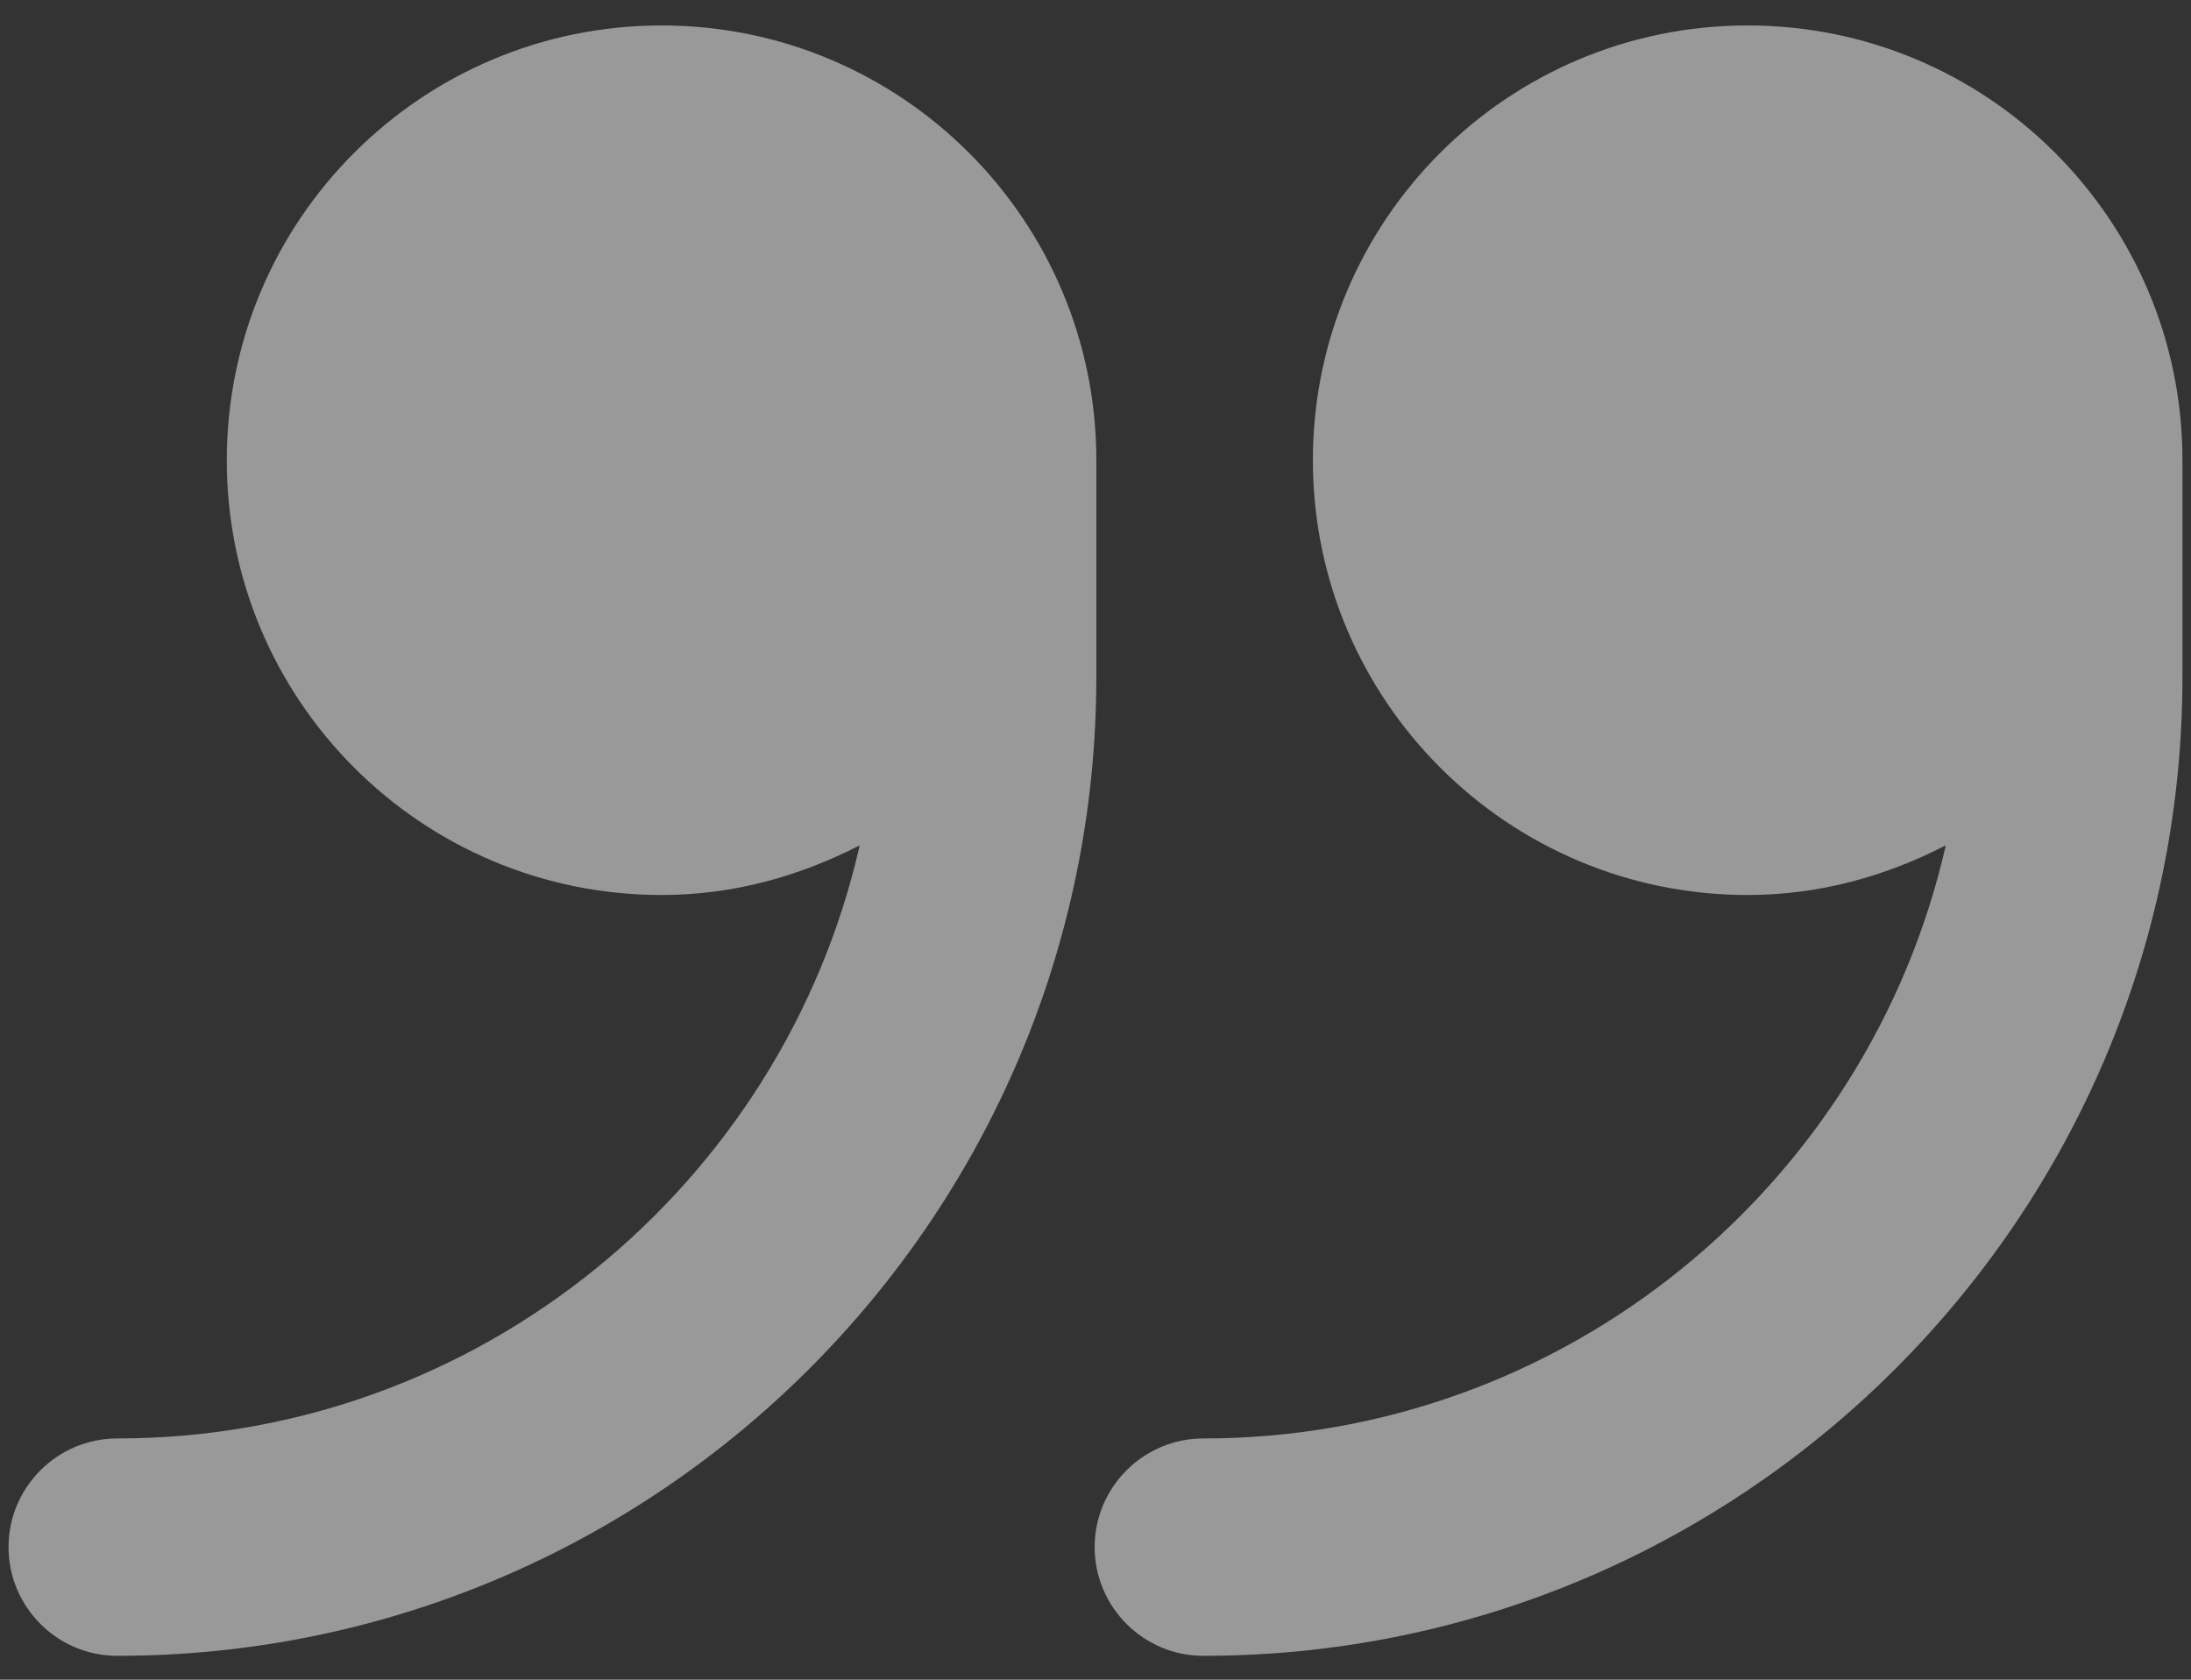 <svg width="60" height="46" viewBox="0 0 60 46" fill="none" xmlns="http://www.w3.org/2000/svg">
<rect x="0" y="0" width="60" height="46" fill="#333333" stroke="none"/>
<g id="Group">
<path id="Vector" d="M59.766 12.604C59.766 6.029 54.434 0.697 47.859 0.697C41.285 0.697 35.953 6.029 35.953 12.604C35.953 19.178 41.285 24.51 47.859 24.51C49.828 24.51 51.645 23.994 53.285 23.15C51.176 32.432 42.867 39.393 32.953 39.393C31.312 39.393 29.977 40.728 29.977 42.369C29.977 44.01 31.312 45.346 32.953 45.346C47.742 45.346 59.766 33.322 59.766 18.533V12.604Z" fill="white" fill-opacity="0.5"/>
<path id="Vector_2" d="M30.023 12.604C30.023 6.029 24.691 0.697 18.117 0.697C11.543 0.697 6.211 6.029 6.211 12.604C6.211 19.178 11.543 24.51 18.117 24.51C20.086 24.51 21.902 23.994 23.543 23.15C21.434 32.432 13.125 39.393 3.211 39.393C1.57 39.393 0.234 40.728 0.234 42.369C0.234 44.01 1.57 45.346 3.211 45.346C18 45.346 30.023 33.322 30.023 18.533V12.604Z" fill="white" fill-opacity="0.5"/>
</g>
</svg>
